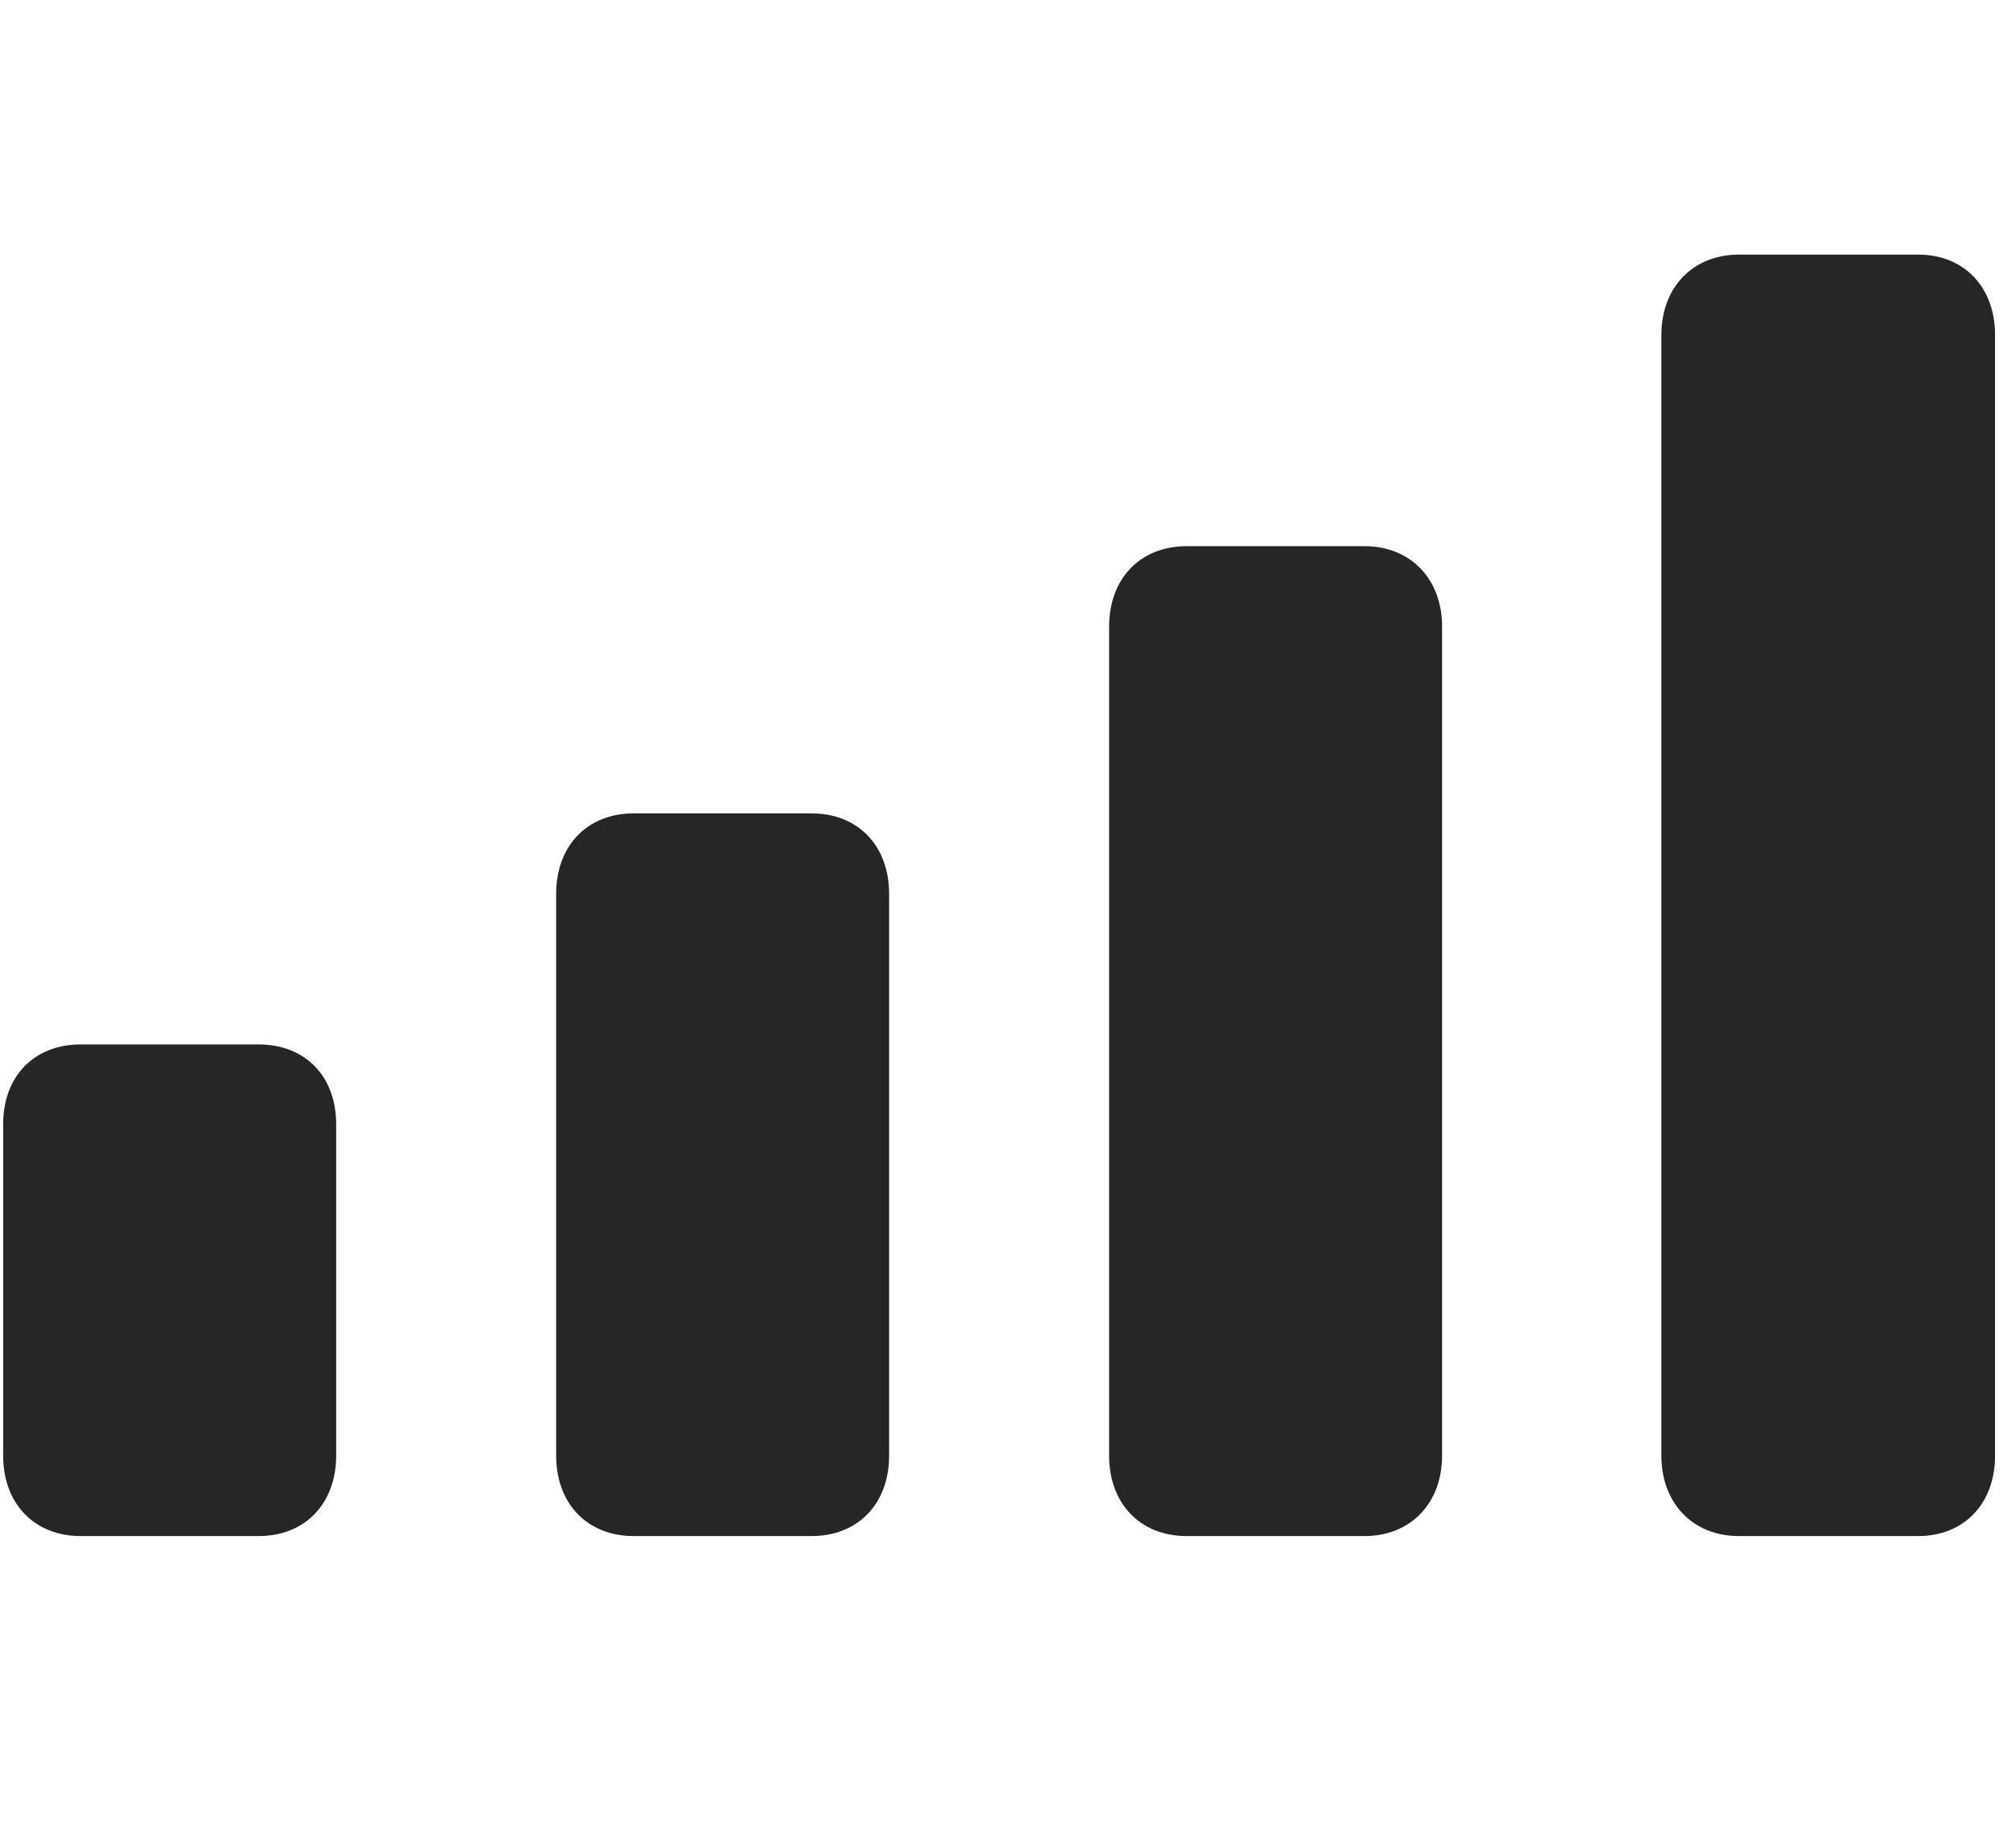 <svg width="32" height="29" viewBox="0 0 32 29" fill="currentColor" xmlns="http://www.w3.org/2000/svg">
<g clip-path="url(#clip0_2207_36941)">
<path d="M27.601 24.386H30.449C31.175 24.386 31.668 23.87 31.668 23.108V5.319C31.668 4.558 31.175 4.042 30.449 4.042H27.601C26.875 4.042 26.371 4.558 26.371 5.319V23.108C26.371 23.87 26.875 24.386 27.601 24.386Z" fill="currentColor" fill-opacity="0.85"/>
<path d="M18.836 24.386H21.66C22.386 24.386 22.89 23.87 22.89 23.108V9.948C22.89 9.187 22.386 8.671 21.66 8.671H18.836C18.097 8.671 17.605 9.187 17.605 9.948V23.108C17.605 23.87 18.097 24.386 18.836 24.386Z" fill="currentColor" fill-opacity="0.85"/>
<path d="M10.058 24.386H12.882C13.621 24.386 14.113 23.87 14.113 23.108V14.19C14.113 13.429 13.621 12.913 12.882 12.913H10.058C9.32 12.913 8.828 13.429 8.828 14.19V23.108C8.828 23.87 9.32 24.386 10.058 24.386Z" fill="currentColor" fill-opacity="0.85"/>
<path d="M1.281 24.386H4.105C4.843 24.386 5.336 23.87 5.336 23.108V17.847C5.336 17.085 4.843 16.581 4.105 16.581H1.281C0.543 16.581 0.05 17.085 0.05 17.847V23.108C0.05 23.87 0.543 24.386 1.281 24.386Z" fill="currentColor" fill-opacity="0.85"/>
</g>
<defs>
<clipPath id="clip0_2207_36941">
<rect width="31.617" height="20.355" fill="currentColor" transform="translate(0.05 4.042)"/>
</clipPath>
</defs>
</svg>
